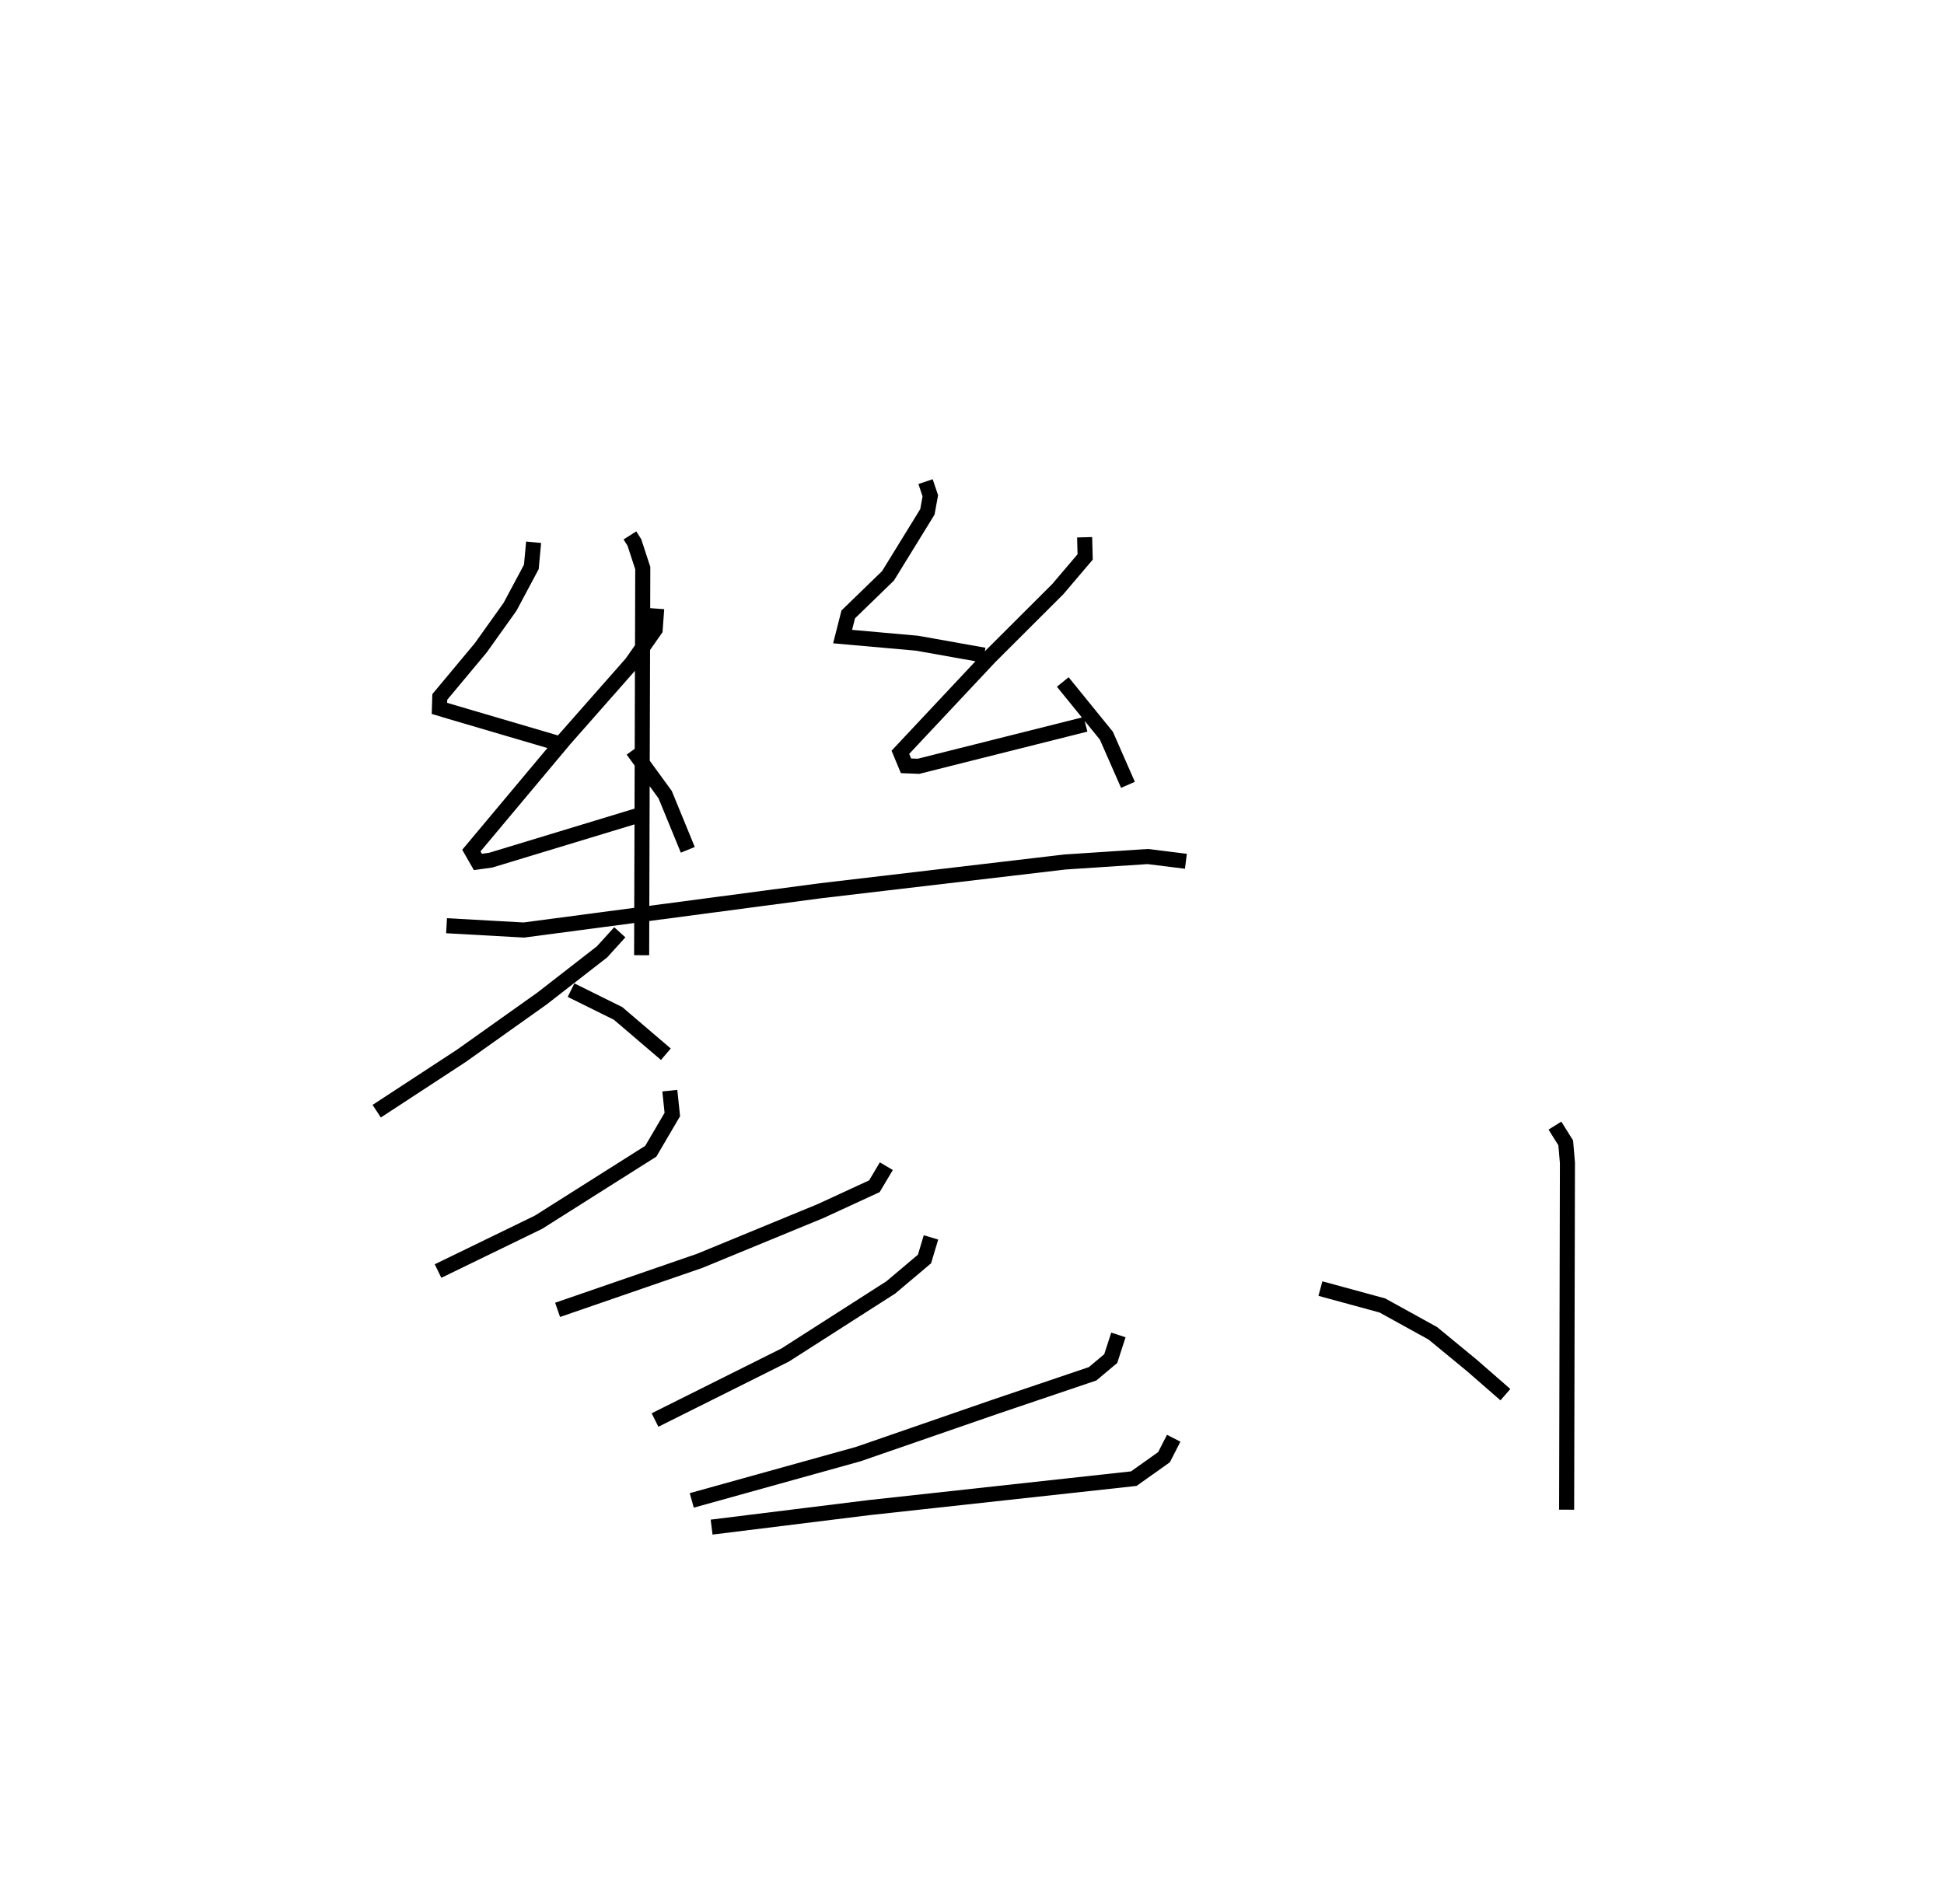 <?xml version="1.0" encoding="utf-8" ?>
<svg baseProfile="full" height="126.389" version="1.1" width="129.039" xmlns="http://www.w3.org/2000/svg" xmlns:ev="http://www.w3.org/2001/xml-events" xmlns:xlink="http://www.w3.org/1999/xlink"><defs /><rect fill="white" height="126.389" width="129.039" x="0" y="0" /><path d="M30.569,25 m0.0,0.0 m11.243,10.546 l0.298,0.469 0.556,1.703 l-0.075,25.699 m-7.171,-27.417 l-0.151,1.638 -1.416,2.651 l-1.943,2.723 -2.717,3.258 l-0.024,0.76 0.715,0.214 l7.352,2.162 m6.354,-8.999 l-0.101,1.39 -1.563,2.233 l-4.457,5.058 -6.18,7.382 l0.432,0.754 0.848,-0.116 l10.17,-3.088 m-0.737,-4.214 l2.15,2.951 1.503,3.663 m15.781,-24.445 l0.317,0.941 -0.194,1.066 l-2.614,4.247 -2.64,2.561 l-0.374,1.473 4.944,0.44 l4.451,0.794 m6.67,-7.828 l0.034,1.308 -1.816,2.136 l-4.522,4.514 -5.927,6.319 l0.373,0.896 0.83,0.033 l11.088,-2.787 m-1.512,-2.811 l2.895,3.565 1.433,3.264 m-45.231,9.353 l5.133,0.286 19.738,-2.613 l16.181,-1.904 5.493,-0.362 l2.532,0.315 m-37.577,4.714 l-1.176,1.297 -3.983,3.097 l-5.36,3.809 -5.617,3.675 m12.9,-8.037 l3.122,1.545 3.172,2.71 m0.262,2.418 l0.167,1.584 -1.43,2.438 l-7.458,4.716 -6.663,3.238 m29.757,-6.962 l-0.794,1.333 -3.58,1.651 l-8.013,3.3 -9.435,3.255 m24.785,-4.81 l-0.429,1.432 -2.236,1.887 l-7.017,4.492 -8.636,4.313 m30.759,-5.649 l-0.509,1.571 -1.204,1.009 l-6.458,2.185 -9.102,3.148 l-11.047,3.073 m31.991,-4.127 l-0.644,1.258 -2.005,1.424 l-17.605,1.927 -10.419,1.291 m40.412,-15.836 l4.113,1.121 3.348,1.848 l2.573,2.117 2.244,1.956 m3.288,-17.862 l0.716,1.145 0.114,1.323 l-0.053,23.031 " fill="none" stroke="black" stroke-width="1" /></svg>